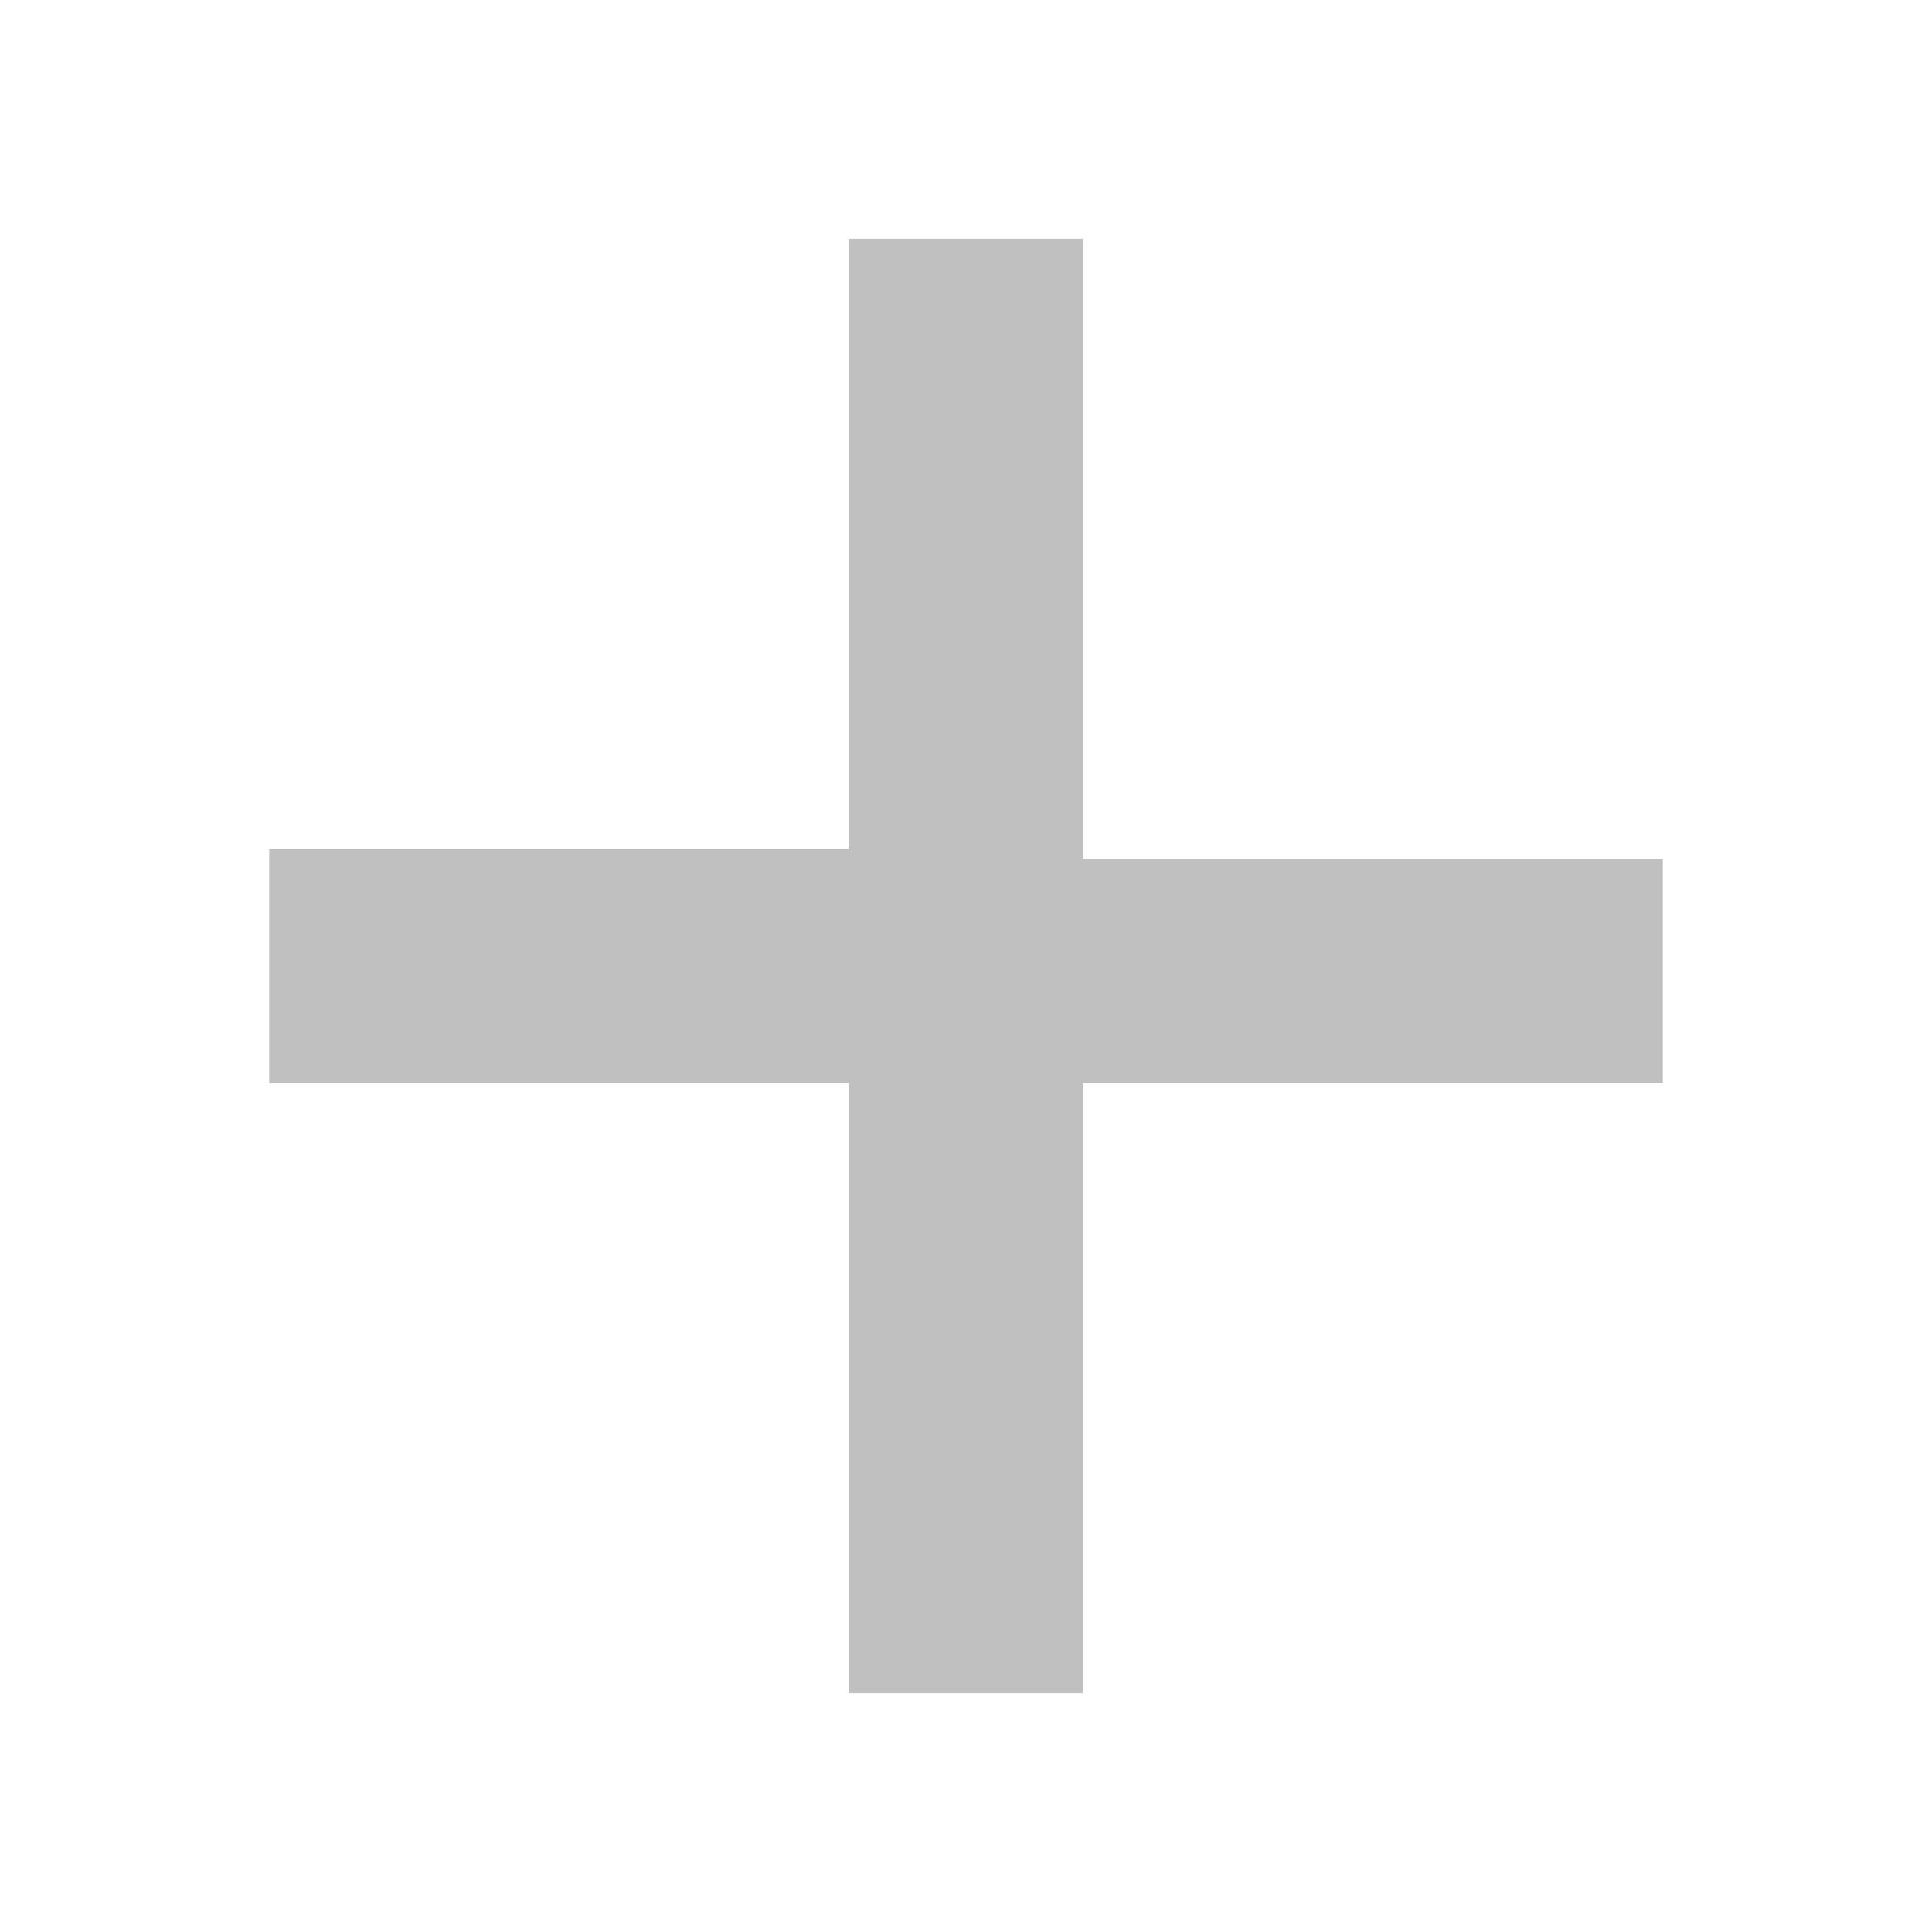 <?xml version="1.0" encoding="utf-8"?>
<!-- Generator: Adobe Illustrator 21.1.0, SVG Export Plug-In . SVG Version: 6.00 Build 0)  -->
<svg version="1.1" id="Layer_1" xmlns="http://www.w3.org/2000/svg" xmlns:xlink="http://www.w3.org/1999/xlink" x="0px" y="0px"
	 viewBox="0 0 19 19" style="enable-background:new 0 0 19 19;" xml:space="preserve">
<style type="text/css">
	.st0{fill:none;}
	.st1{fill:#C0C0C0;stroke:#C0C0C0;stroke-width:0.705;stroke-miterlimit:10;}
</style>
<rect class="st0" width="19" height="19"/>
<g>
	<path class="st1" d="M10.3,2.8v6H16v1.5h-5.7v6H8.7v-6H3V8.7h5.7v-6h1.6V2.8z"/>
</g>
</svg>
